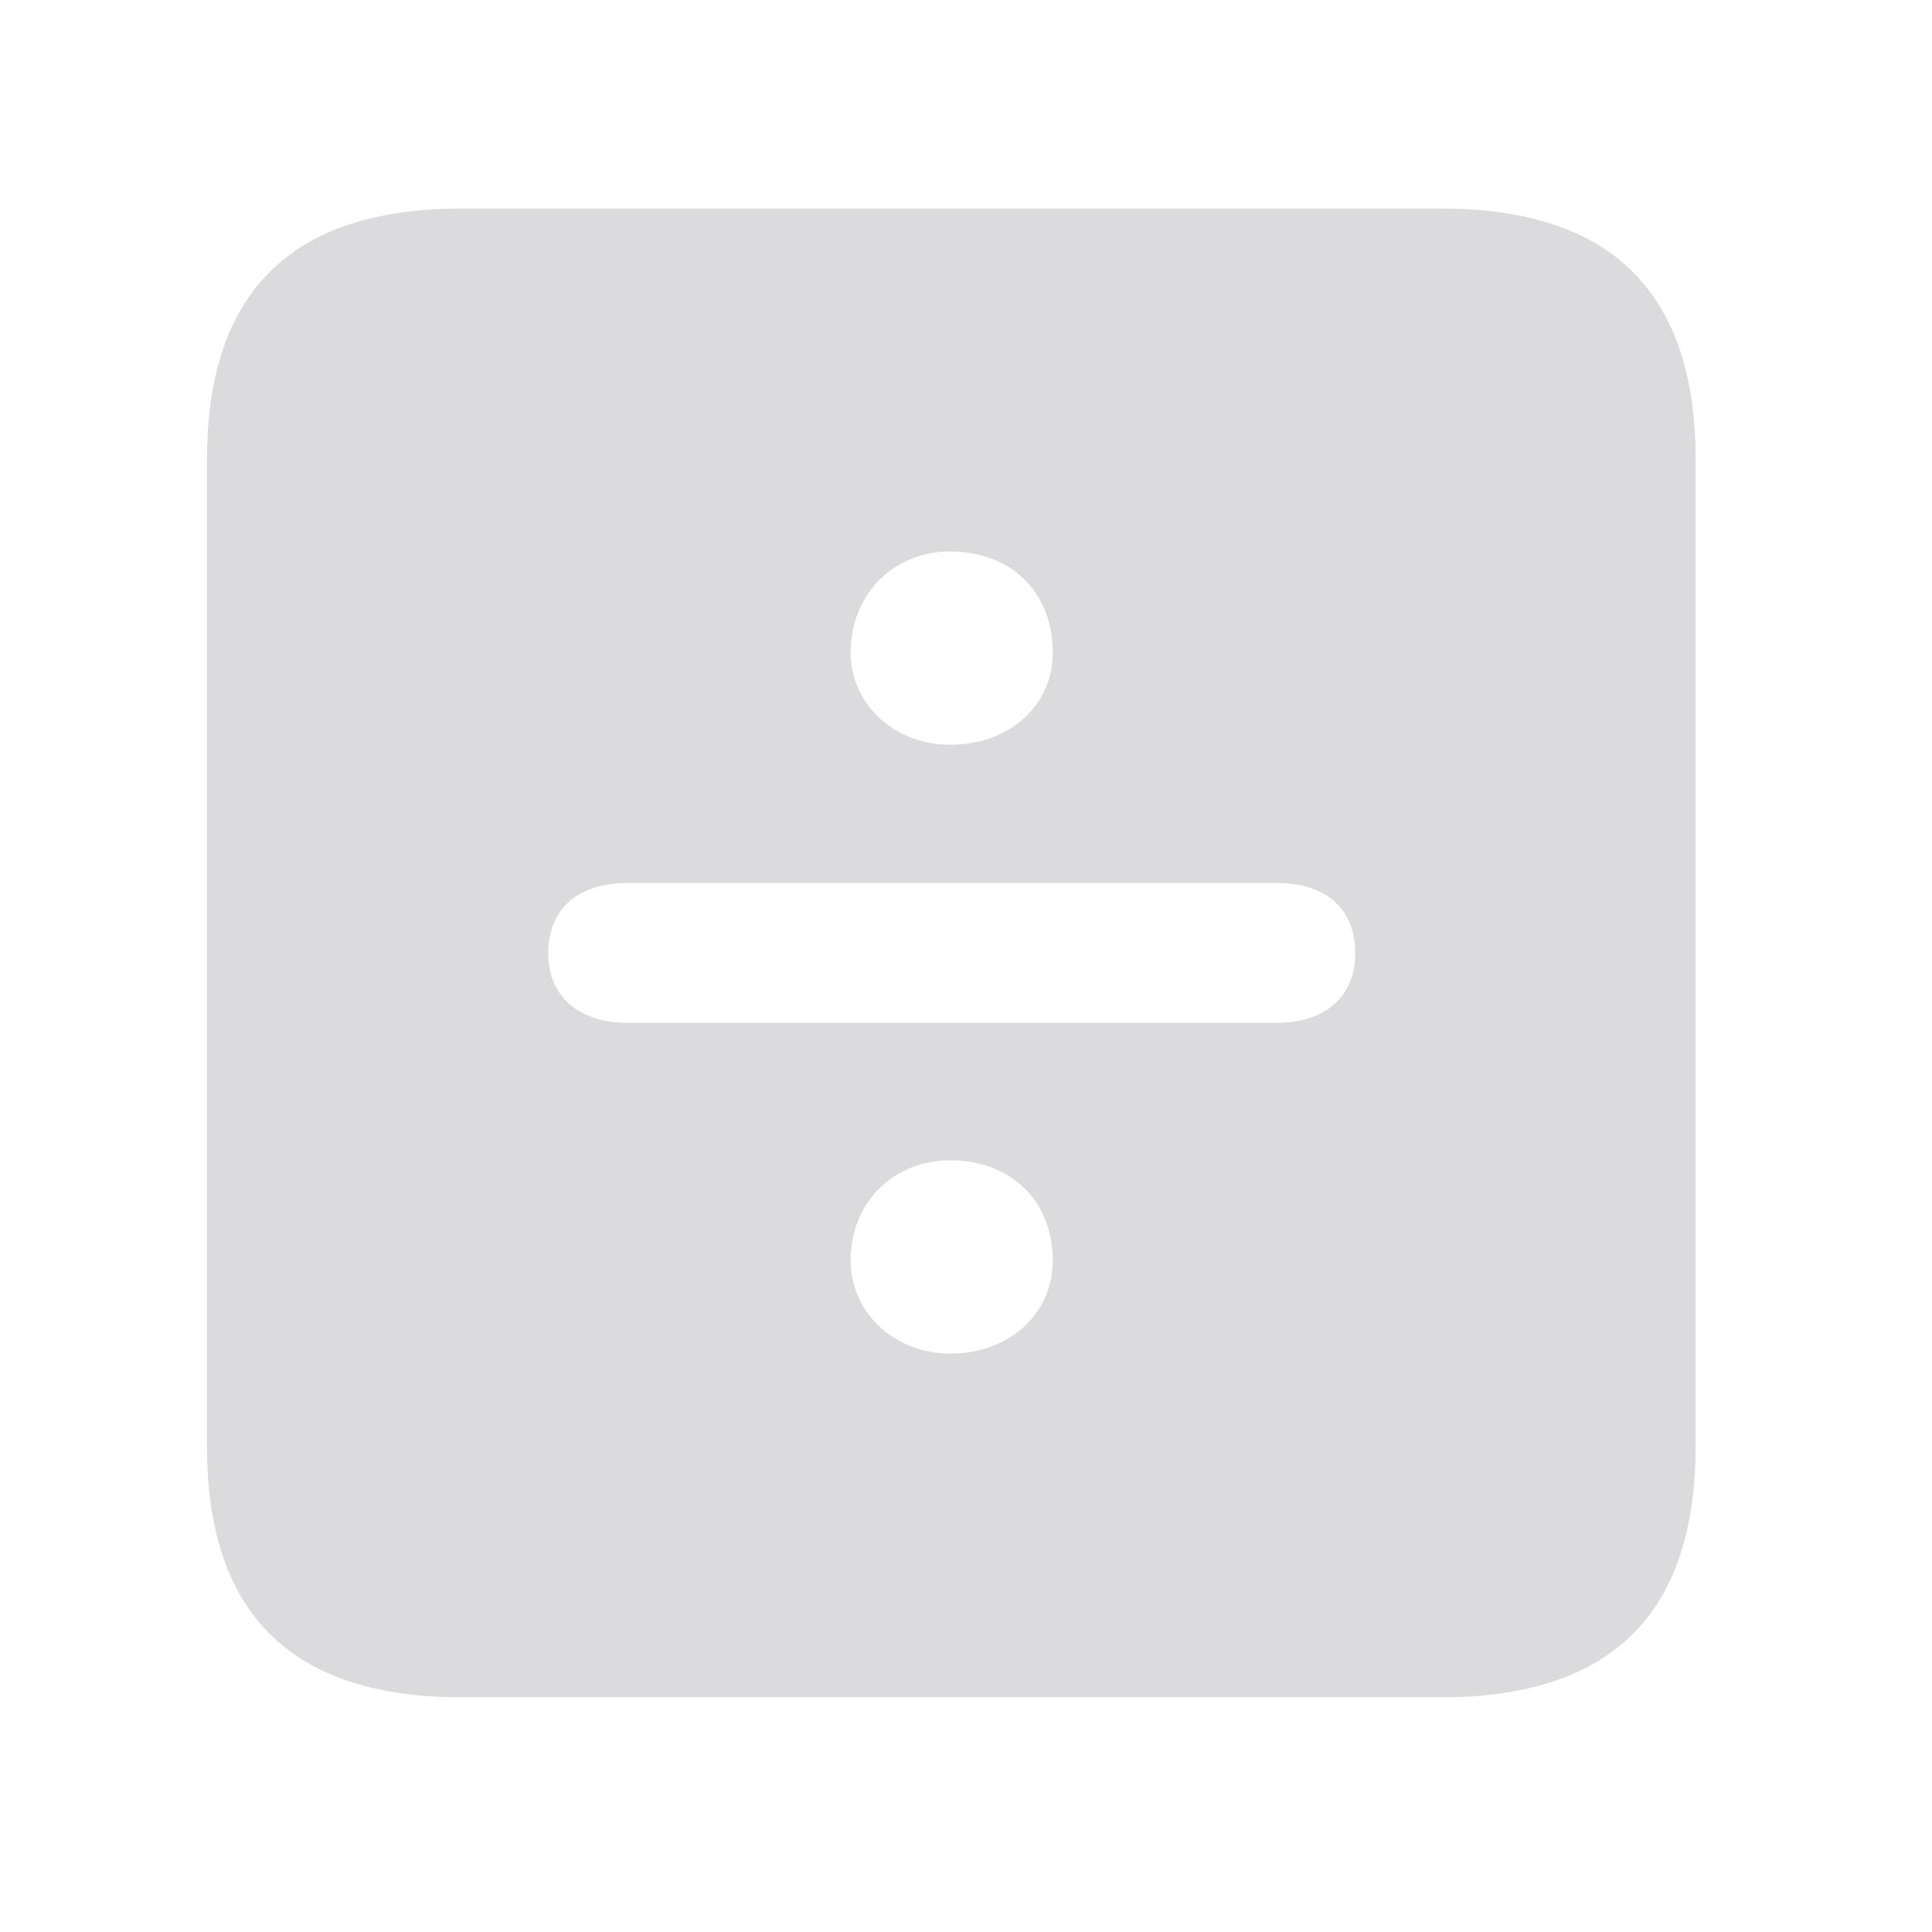 <svg width="28" height="28" viewBox="0 0 28 28" fill="none" xmlns="http://www.w3.org/2000/svg">
<path d="M6.68 24.598H20.895C23.355 24.598 24.574 23.379 24.574 20.965V6.656C24.574 4.242 23.355 3.023 20.895 3.023H6.68C4.23 3.023 3 4.23 3 6.656V20.965C3 23.391 4.23 24.598 6.68 24.598ZM13.77 10.793C12.961 10.793 12.328 10.207 12.328 9.457C12.328 8.602 12.961 7.992 13.77 7.992C14.66 7.992 15.258 8.59 15.258 9.457C15.258 10.207 14.648 10.793 13.77 10.793ZM9.094 14.824C8.414 14.824 7.945 14.461 7.945 13.816C7.945 13.16 8.391 12.797 9.094 12.797H18.504C19.207 12.797 19.641 13.16 19.641 13.816C19.641 14.461 19.184 14.824 18.504 14.824H9.094ZM13.77 19.617C12.961 19.617 12.328 19.02 12.328 18.27C12.328 17.414 12.961 16.816 13.77 16.816C14.66 16.816 15.258 17.414 15.258 18.27C15.258 19.02 14.648 19.617 13.77 19.617Z" fill="#3C3C43" fill-opacity="0.18"/>
</svg>

